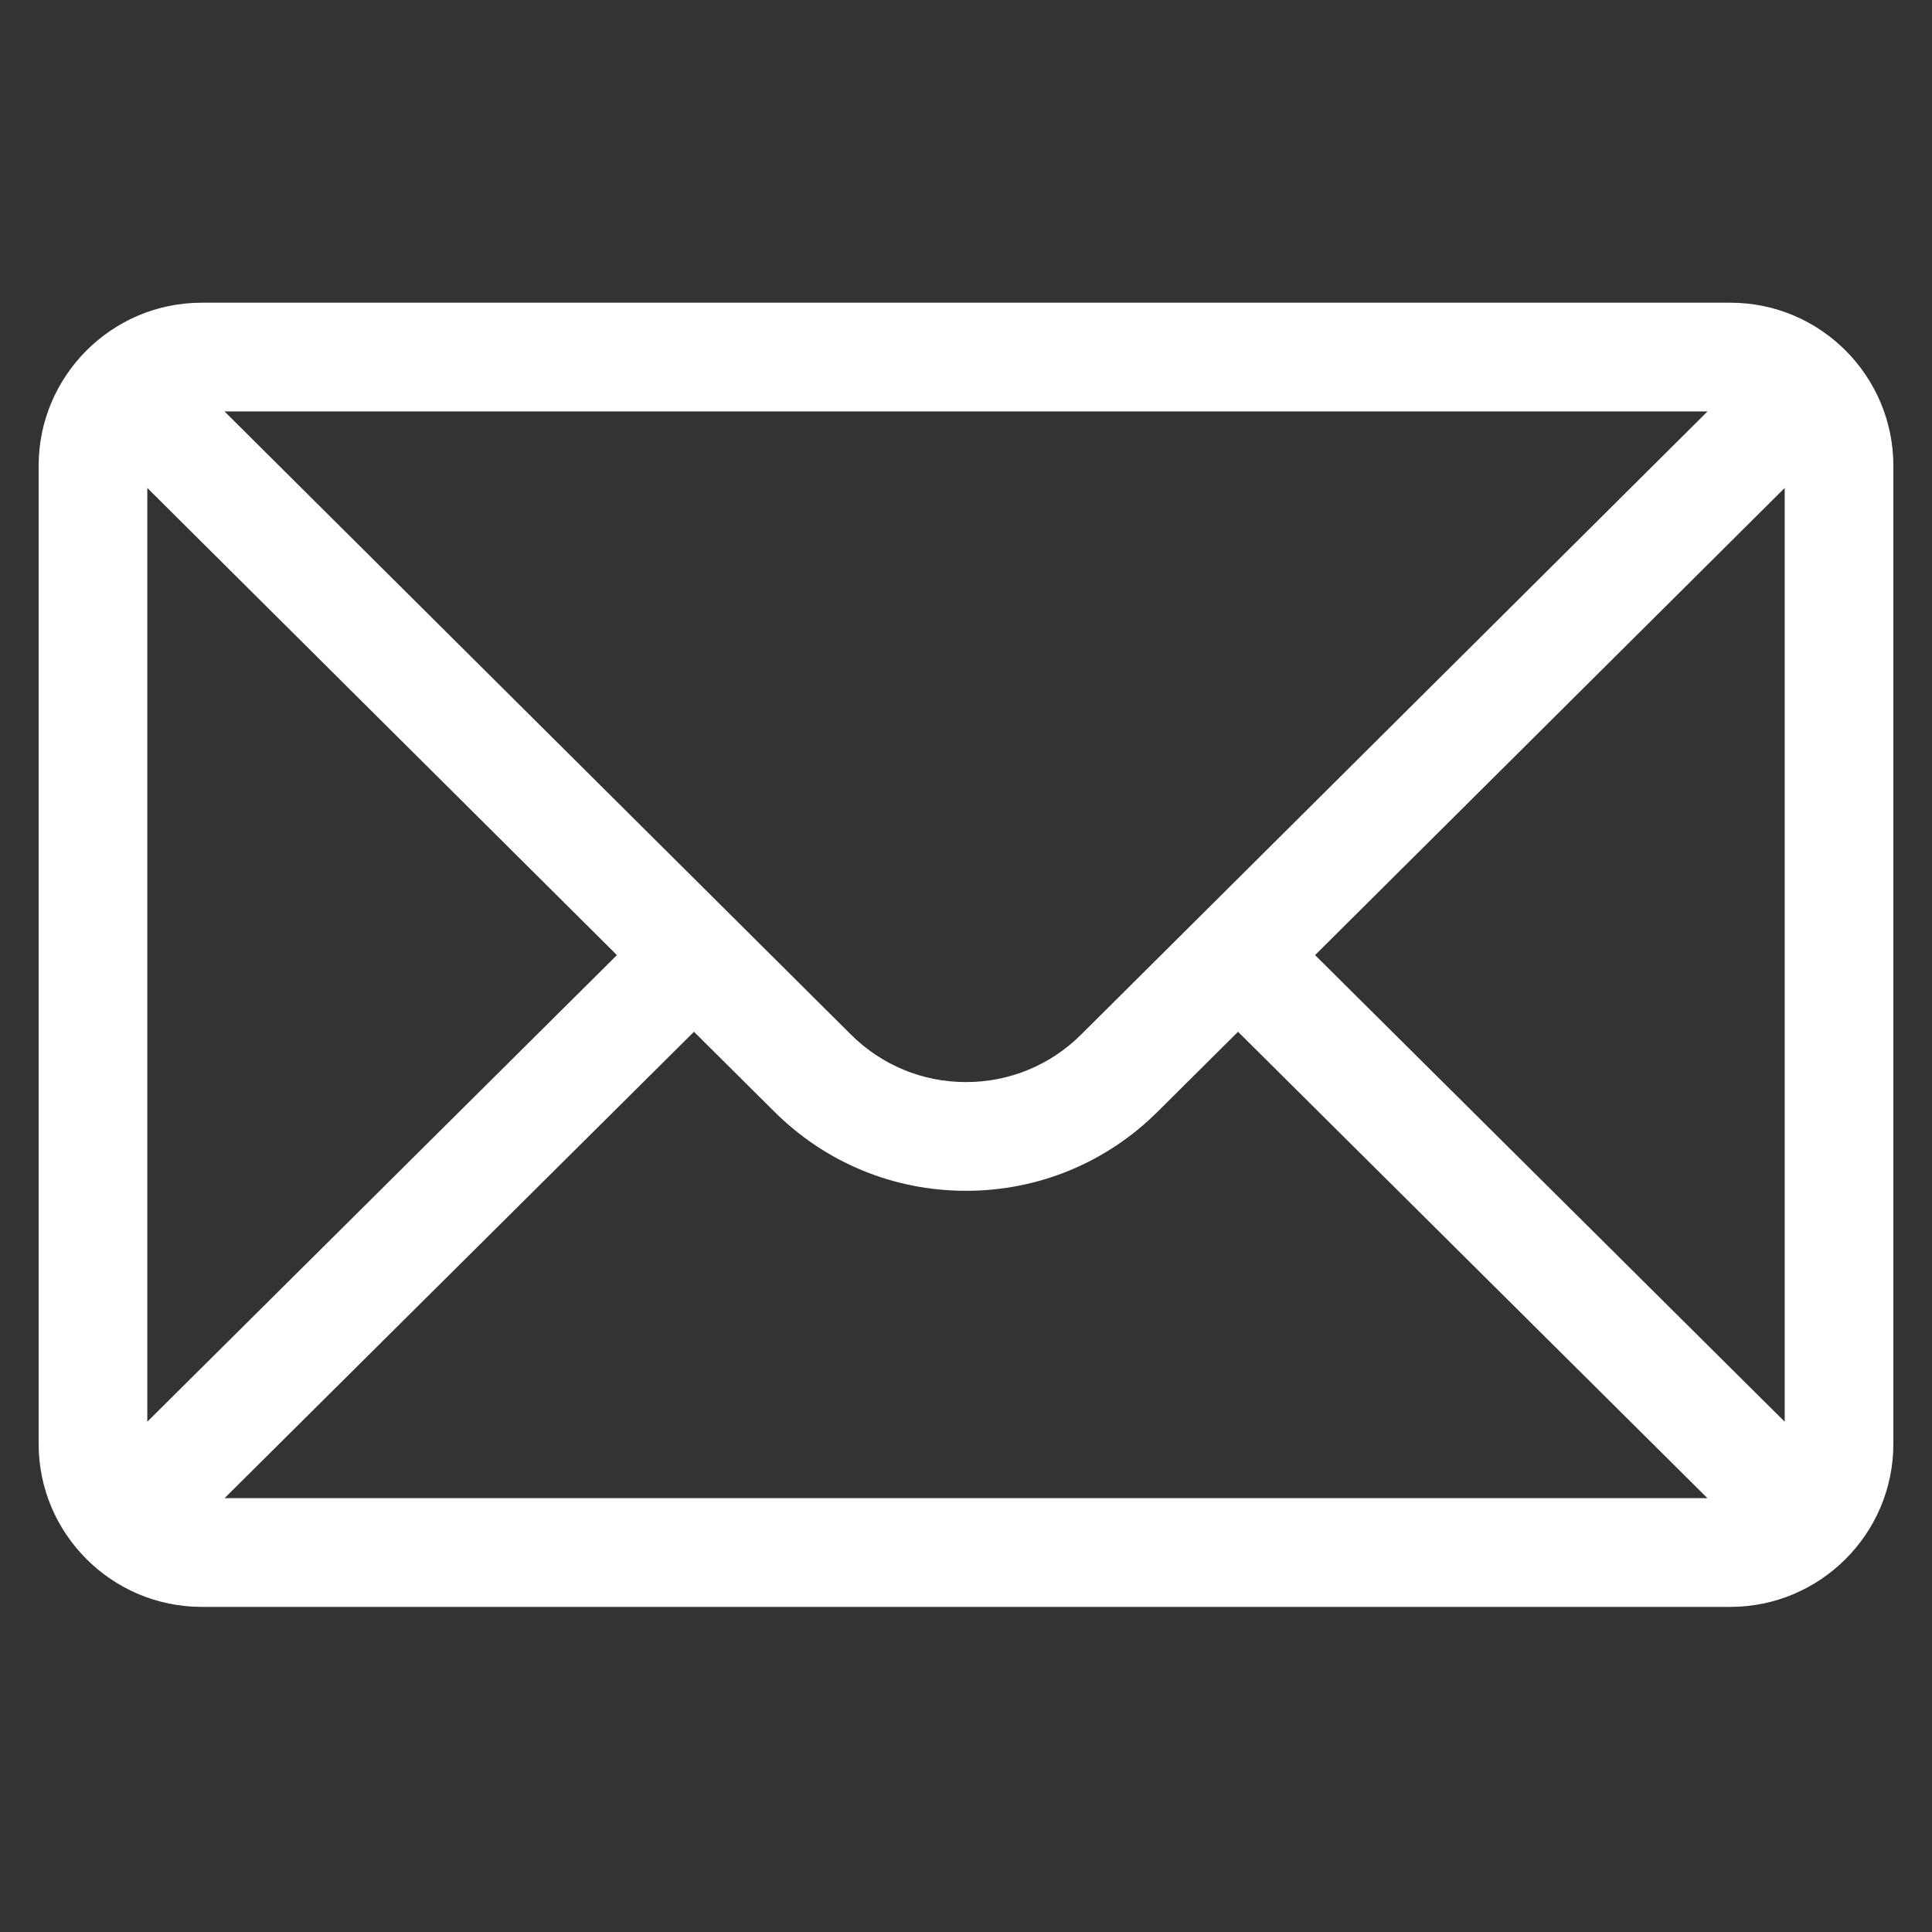 <svg width="25" height="25" viewBox="0 0 25 25" fill="none" xmlns="http://www.w3.org/2000/svg">
<rect x="0" y="0" width="25" height="25" fill="#333333" stroke="none"/>
<g clip-path="url(#clip0_144_1135)">
<path d="M22.391 3.917H2.609C1.444 3.917 0.5 4.867 0.5 6.027V18.683C0.5 19.85 1.451 20.793 2.609 20.793H22.391C23.546 20.793 24.5 19.854 24.5 18.683V6.027C24.5 4.869 23.56 3.917 22.391 3.917ZM22.095 5.324C21.664 5.752 14.248 13.13 13.992 13.385C13.593 13.783 13.063 14.002 12.5 14.002C11.937 14.002 11.407 13.783 11.007 13.383C10.835 13.212 3.5 5.916 2.905 5.324H22.095ZM1.906 18.397V6.314L7.983 12.359L1.906 18.397ZM2.906 19.386L8.98 13.351L10.014 14.379C10.678 15.043 11.561 15.409 12.5 15.409C13.439 15.409 14.322 15.043 14.985 14.38L16.02 13.351L22.094 19.386H2.906ZM23.094 18.397L17.017 12.359L23.094 6.314V18.397Z" fill="white"/>
</g>
<defs>
<clipPath id="clip0_144_1135">
<rect width="24" height="24" fill="white" transform="translate(0.5 0.355)"/>
</clipPath>
</defs>
</svg>
